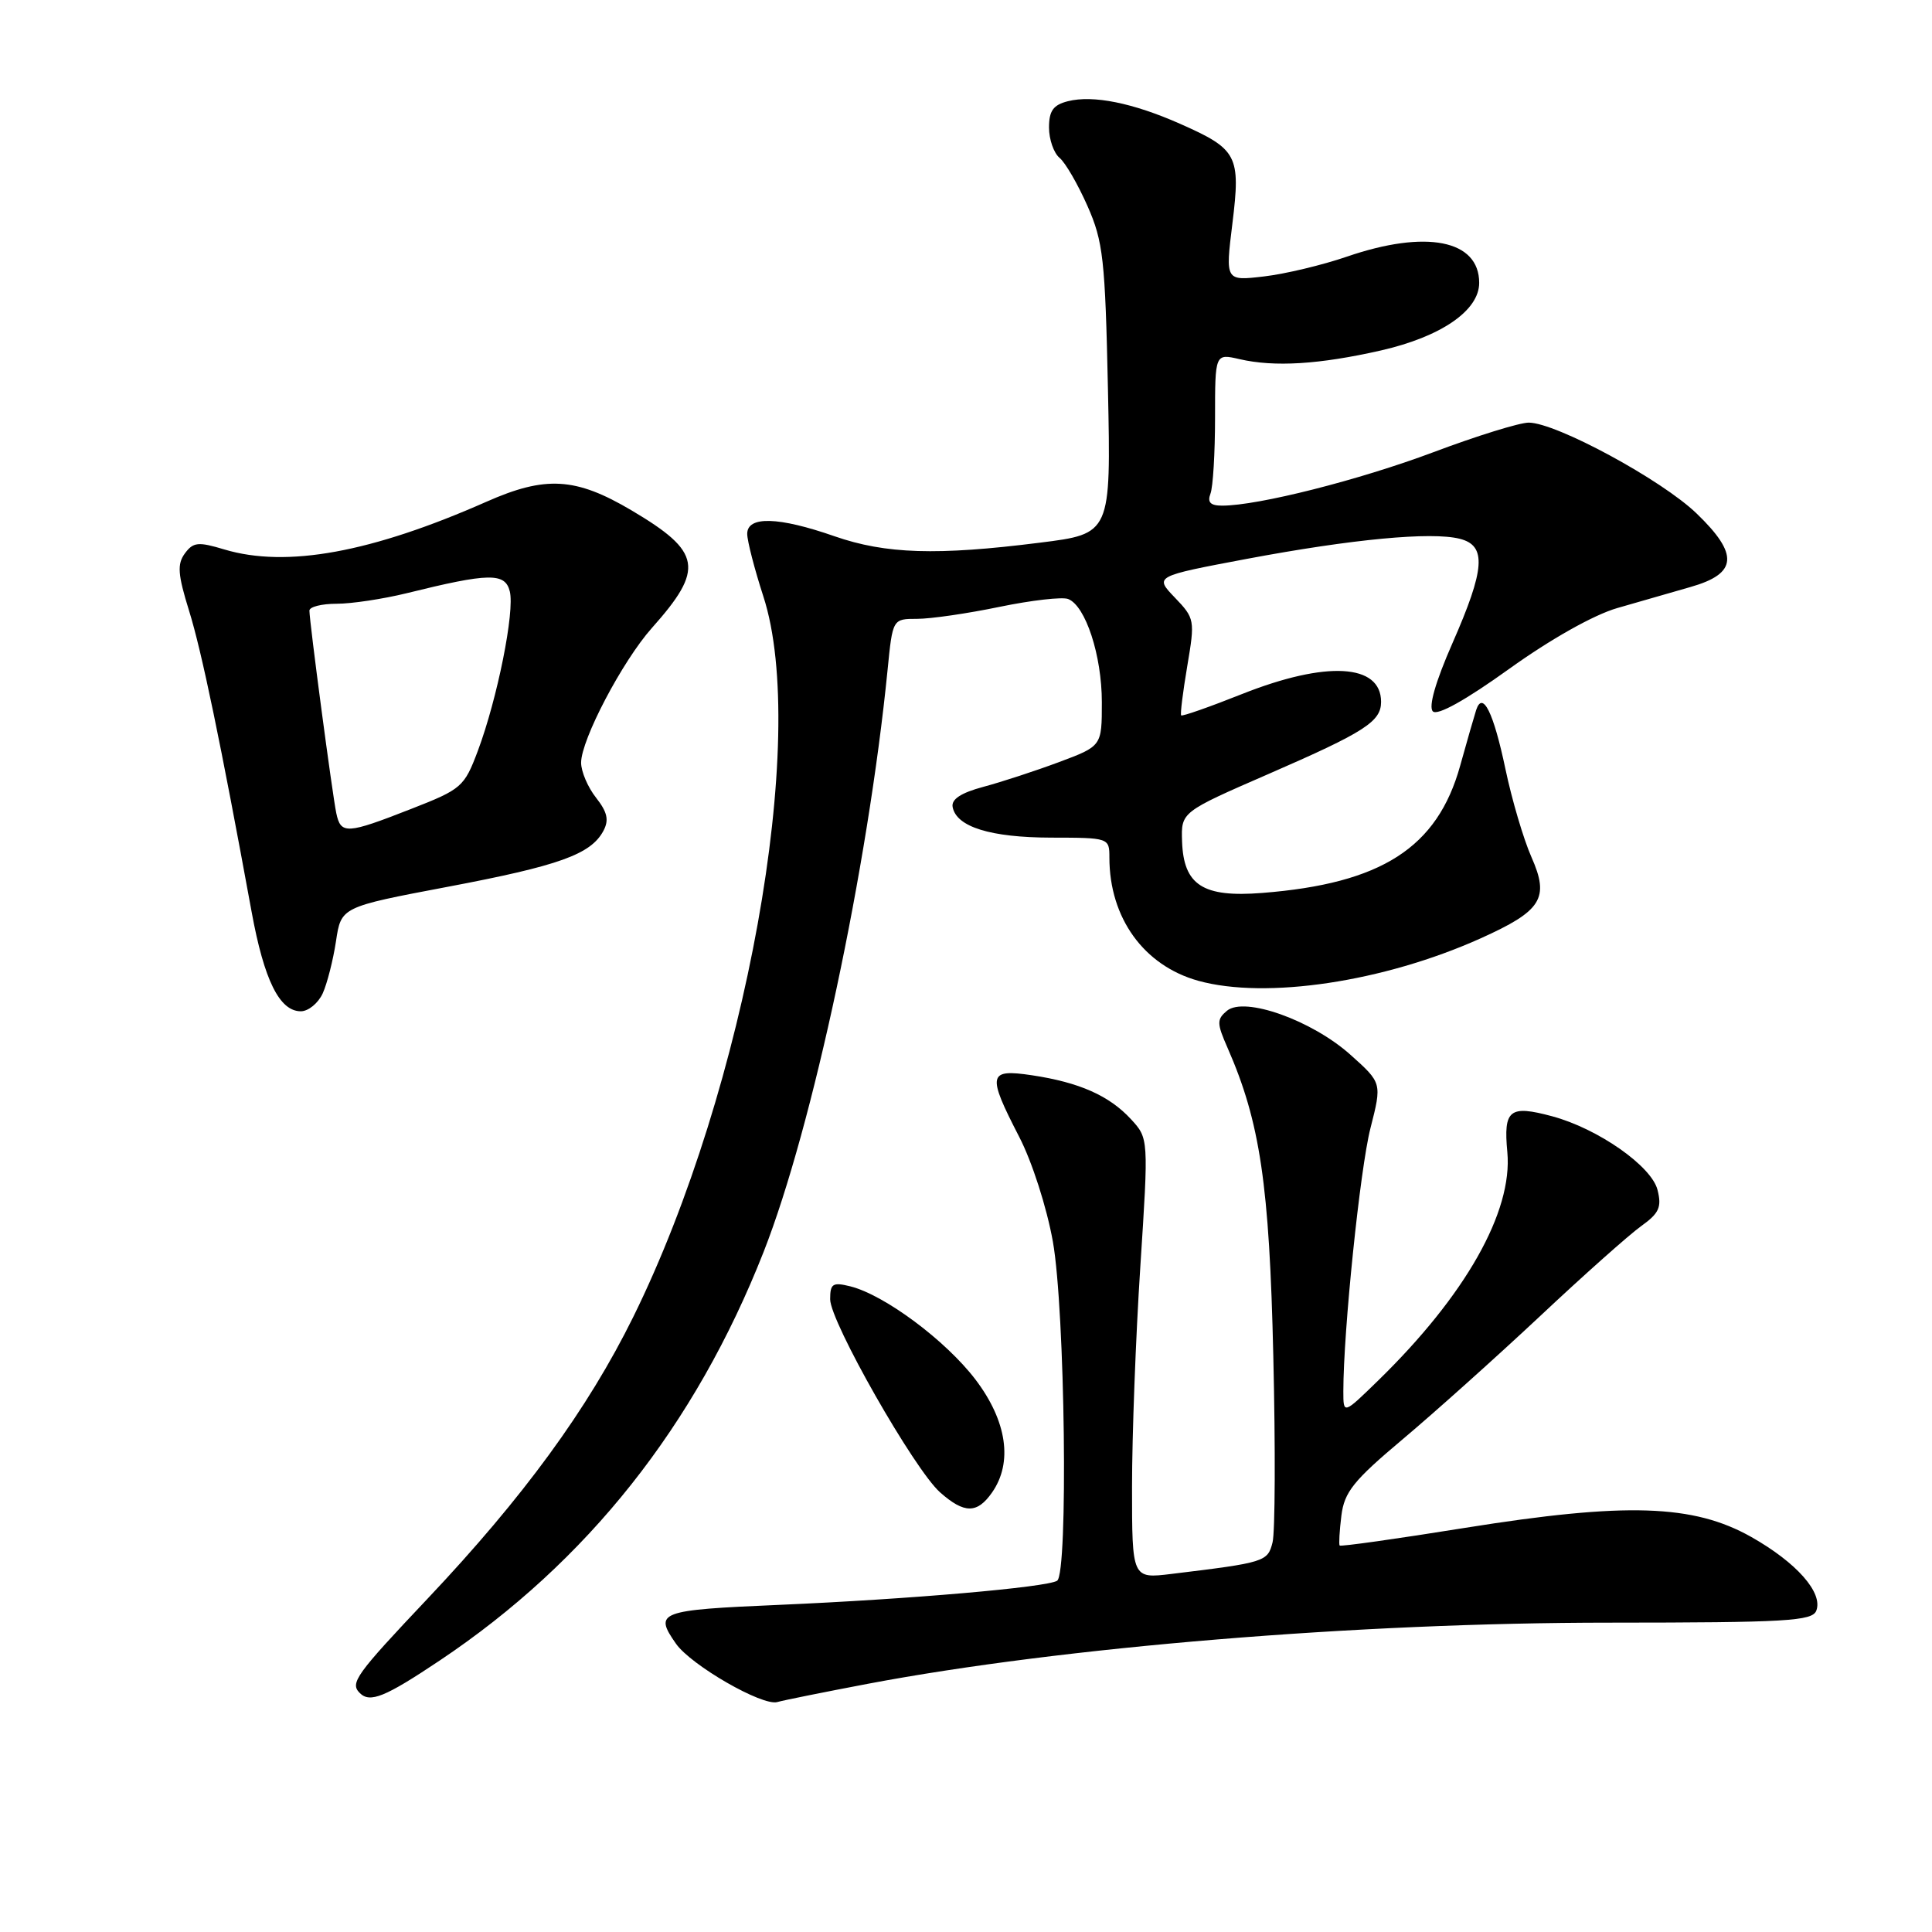 <?xml version="1.0" encoding="UTF-8" standalone="no"?>
<!DOCTYPE svg PUBLIC "-//W3C//DTD SVG 1.1//EN" "http://www.w3.org/Graphics/SVG/1.1/DTD/svg11.dtd" >
<svg xmlns="http://www.w3.org/2000/svg" xmlns:xlink="http://www.w3.org/1999/xlink" version="1.1" viewBox="0 0 256 256">
 <g >
 <path fill="currentColor"
d=" M 115.00 223.11 C 140.77 218.24 179.93 215.01 213.28 215.01 C 236.75 215.00 240.14 214.80 240.67 213.42 C 241.58 211.04 238.07 207.06 232.06 203.66 C 224.37 199.32 215.45 199.04 194.12 202.45 C 185.11 203.90 177.64 204.95 177.51 204.79 C 177.39 204.63 177.49 202.85 177.74 200.83 C 178.13 197.70 179.34 196.19 185.85 190.72 C 190.06 187.18 198.25 179.84 204.06 174.40 C 209.86 168.95 215.90 163.58 217.47 162.46 C 219.84 160.76 220.21 159.96 219.63 157.67 C 218.84 154.51 211.73 149.54 205.66 147.91 C 200.01 146.39 199.20 147.03 199.73 152.67 C 200.46 160.56 194.18 171.66 182.58 182.96 C 178.00 187.42 178.00 187.42 178.00 184.35 C 178.00 176.39 180.22 154.87 181.59 149.50 C 183.12 143.50 183.12 143.50 178.95 139.77 C 173.84 135.19 164.90 132.01 162.58 133.93 C 161.22 135.07 161.22 135.58 162.66 138.85 C 166.97 148.68 168.20 156.97 168.72 179.71 C 169.01 191.92 168.96 203.02 168.62 204.37 C 167.98 206.94 167.62 207.05 155.25 208.55 C 150.00 209.19 150.00 209.19 150.00 196.99 C 150.00 190.29 150.49 177.16 151.10 167.82 C 152.20 150.84 152.20 150.84 149.85 148.29 C 146.98 145.18 143.01 143.42 136.75 142.48 C 130.92 141.61 130.77 142.34 135.04 150.62 C 136.76 153.94 138.70 159.99 139.51 164.51 C 141.13 173.60 141.56 208.53 140.07 209.46 C 138.66 210.33 120.45 211.91 103.30 212.65 C 87.26 213.34 86.62 213.58 89.57 217.80 C 91.58 220.66 101.03 226.10 103.00 225.53 C 103.83 225.29 109.22 224.21 115.00 223.11 Z  M 58.26 220.03 C 77.83 206.94 92.12 188.91 101.18 165.89 C 107.66 149.41 115.01 114.92 117.61 88.75 C 118.28 82.00 118.28 82.00 121.53 82.00 C 123.32 82.00 128.23 81.29 132.45 80.41 C 136.67 79.54 140.75 79.07 141.53 79.37 C 143.84 80.26 146.00 86.85 146.00 93.05 C 146.00 98.86 146.00 98.86 140.33 100.98 C 137.22 102.14 132.70 103.62 130.30 104.26 C 127.32 105.06 126.03 105.91 126.23 106.94 C 126.73 109.57 131.25 110.97 139.25 110.99 C 146.95 111.00 147.00 111.02 147.00 113.63 C 147.00 121.63 151.56 127.95 158.78 129.96 C 167.74 132.44 183.33 130.11 196.14 124.36 C 204.30 120.69 205.35 119.04 202.92 113.56 C 201.88 111.21 200.33 105.96 199.48 101.91 C 197.90 94.39 196.46 91.48 195.60 94.08 C 195.35 94.86 194.39 98.18 193.48 101.46 C 190.46 112.33 183.06 117.08 167.24 118.32 C 159.39 118.94 156.83 117.29 156.63 111.49 C 156.50 107.60 156.50 107.60 168.10 102.55 C 180.83 97.01 183.00 95.62 183.00 93.00 C 183.00 87.94 175.74 87.53 164.56 91.97 C 160.26 93.68 156.64 94.95 156.51 94.79 C 156.37 94.63 156.74 91.69 157.32 88.25 C 158.35 82.17 158.31 81.93 155.67 79.18 C 152.97 76.36 152.97 76.36 165.23 74.05 C 179.19 71.43 189.65 70.44 193.42 71.39 C 197.01 72.29 196.79 75.37 192.45 85.24 C 190.21 90.34 189.26 93.66 189.86 94.26 C 190.46 94.86 194.18 92.79 199.96 88.64 C 205.46 84.69 211.18 81.47 214.30 80.57 C 217.16 79.74 221.53 78.49 224.00 77.78 C 230.23 76.01 230.44 73.46 224.81 68.04 C 220.18 63.57 206.18 56.00 202.56 56.00 C 201.35 56.00 195.67 57.76 189.93 59.92 C 180.09 63.61 166.71 67.00 161.94 67.00 C 160.39 67.00 159.96 66.56 160.39 65.42 C 160.73 64.55 161.00 60.01 161.00 55.34 C 161.00 46.84 161.00 46.84 164.25 47.59 C 168.87 48.66 174.81 48.29 182.97 46.44 C 190.95 44.62 196.00 41.15 196.00 37.48 C 196.00 31.79 188.97 30.40 178.46 34.01 C 175.24 35.12 170.30 36.30 167.48 36.63 C 162.36 37.23 162.36 37.23 163.30 29.61 C 164.41 20.60 163.97 19.77 156.38 16.41 C 150.13 13.64 144.84 12.57 141.51 13.41 C 139.56 13.90 139.00 14.68 139.00 16.90 C 139.00 18.47 139.63 20.27 140.39 20.91 C 141.16 21.54 142.82 24.41 144.09 27.28 C 146.18 32.00 146.44 34.32 146.81 51.61 C 147.21 70.73 147.21 70.73 137.77 71.91 C 124.15 73.63 117.36 73.41 110.59 71.06 C 103.14 68.46 99.00 68.35 99.01 70.75 C 99.02 71.71 99.98 75.42 101.14 79.00 C 107.23 97.68 98.82 144.26 83.91 174.50 C 77.88 186.72 69.34 198.41 56.63 211.86 C 47.14 221.90 46.34 223.01 47.67 224.33 C 49.02 225.69 51.01 224.88 58.26 220.03 Z  M 131.44 197.78 C 134.24 193.79 133.43 188.29 129.25 182.79 C 125.31 177.62 117.21 171.59 112.68 170.45 C 110.34 169.87 110.00 170.08 110.00 172.16 C 110.00 175.14 121.15 194.72 124.57 197.75 C 127.77 200.58 129.47 200.59 131.44 197.78 Z  M 42.76 131.63 C 43.35 130.33 44.14 127.22 44.52 124.72 C 45.20 120.18 45.20 120.18 59.30 117.51 C 74.10 114.71 78.28 113.21 79.95 110.10 C 80.72 108.66 80.48 107.61 78.98 105.70 C 77.89 104.32 77.00 102.23 77.00 101.06 C 77.00 98.02 82.48 87.59 86.37 83.22 C 93.37 75.37 92.98 73.13 83.67 67.62 C 76.28 63.25 72.29 63.01 64.44 66.49 C 49.20 73.22 37.97 75.27 29.74 72.81 C 26.26 71.76 25.60 71.83 24.49 73.34 C 23.46 74.75 23.56 76.13 25.05 80.92 C 26.72 86.26 29.26 98.52 33.34 120.82 C 35.00 129.89 37.04 134.00 39.86 134.00 C 40.86 134.00 42.16 132.93 42.76 131.63 Z  M 44.56 107.75 C 44.04 105.28 41.00 82.38 41.00 80.91 C 41.00 80.41 42.62 80.00 44.61 80.00 C 46.59 80.00 50.75 79.37 53.86 78.61 C 64.81 75.90 66.93 75.86 67.55 78.36 C 68.22 81.03 65.91 92.55 63.32 99.48 C 61.52 104.27 61.18 104.57 54.47 107.19 C 45.92 110.54 45.16 110.58 44.56 107.75 Z "/>
</g>
</svg>